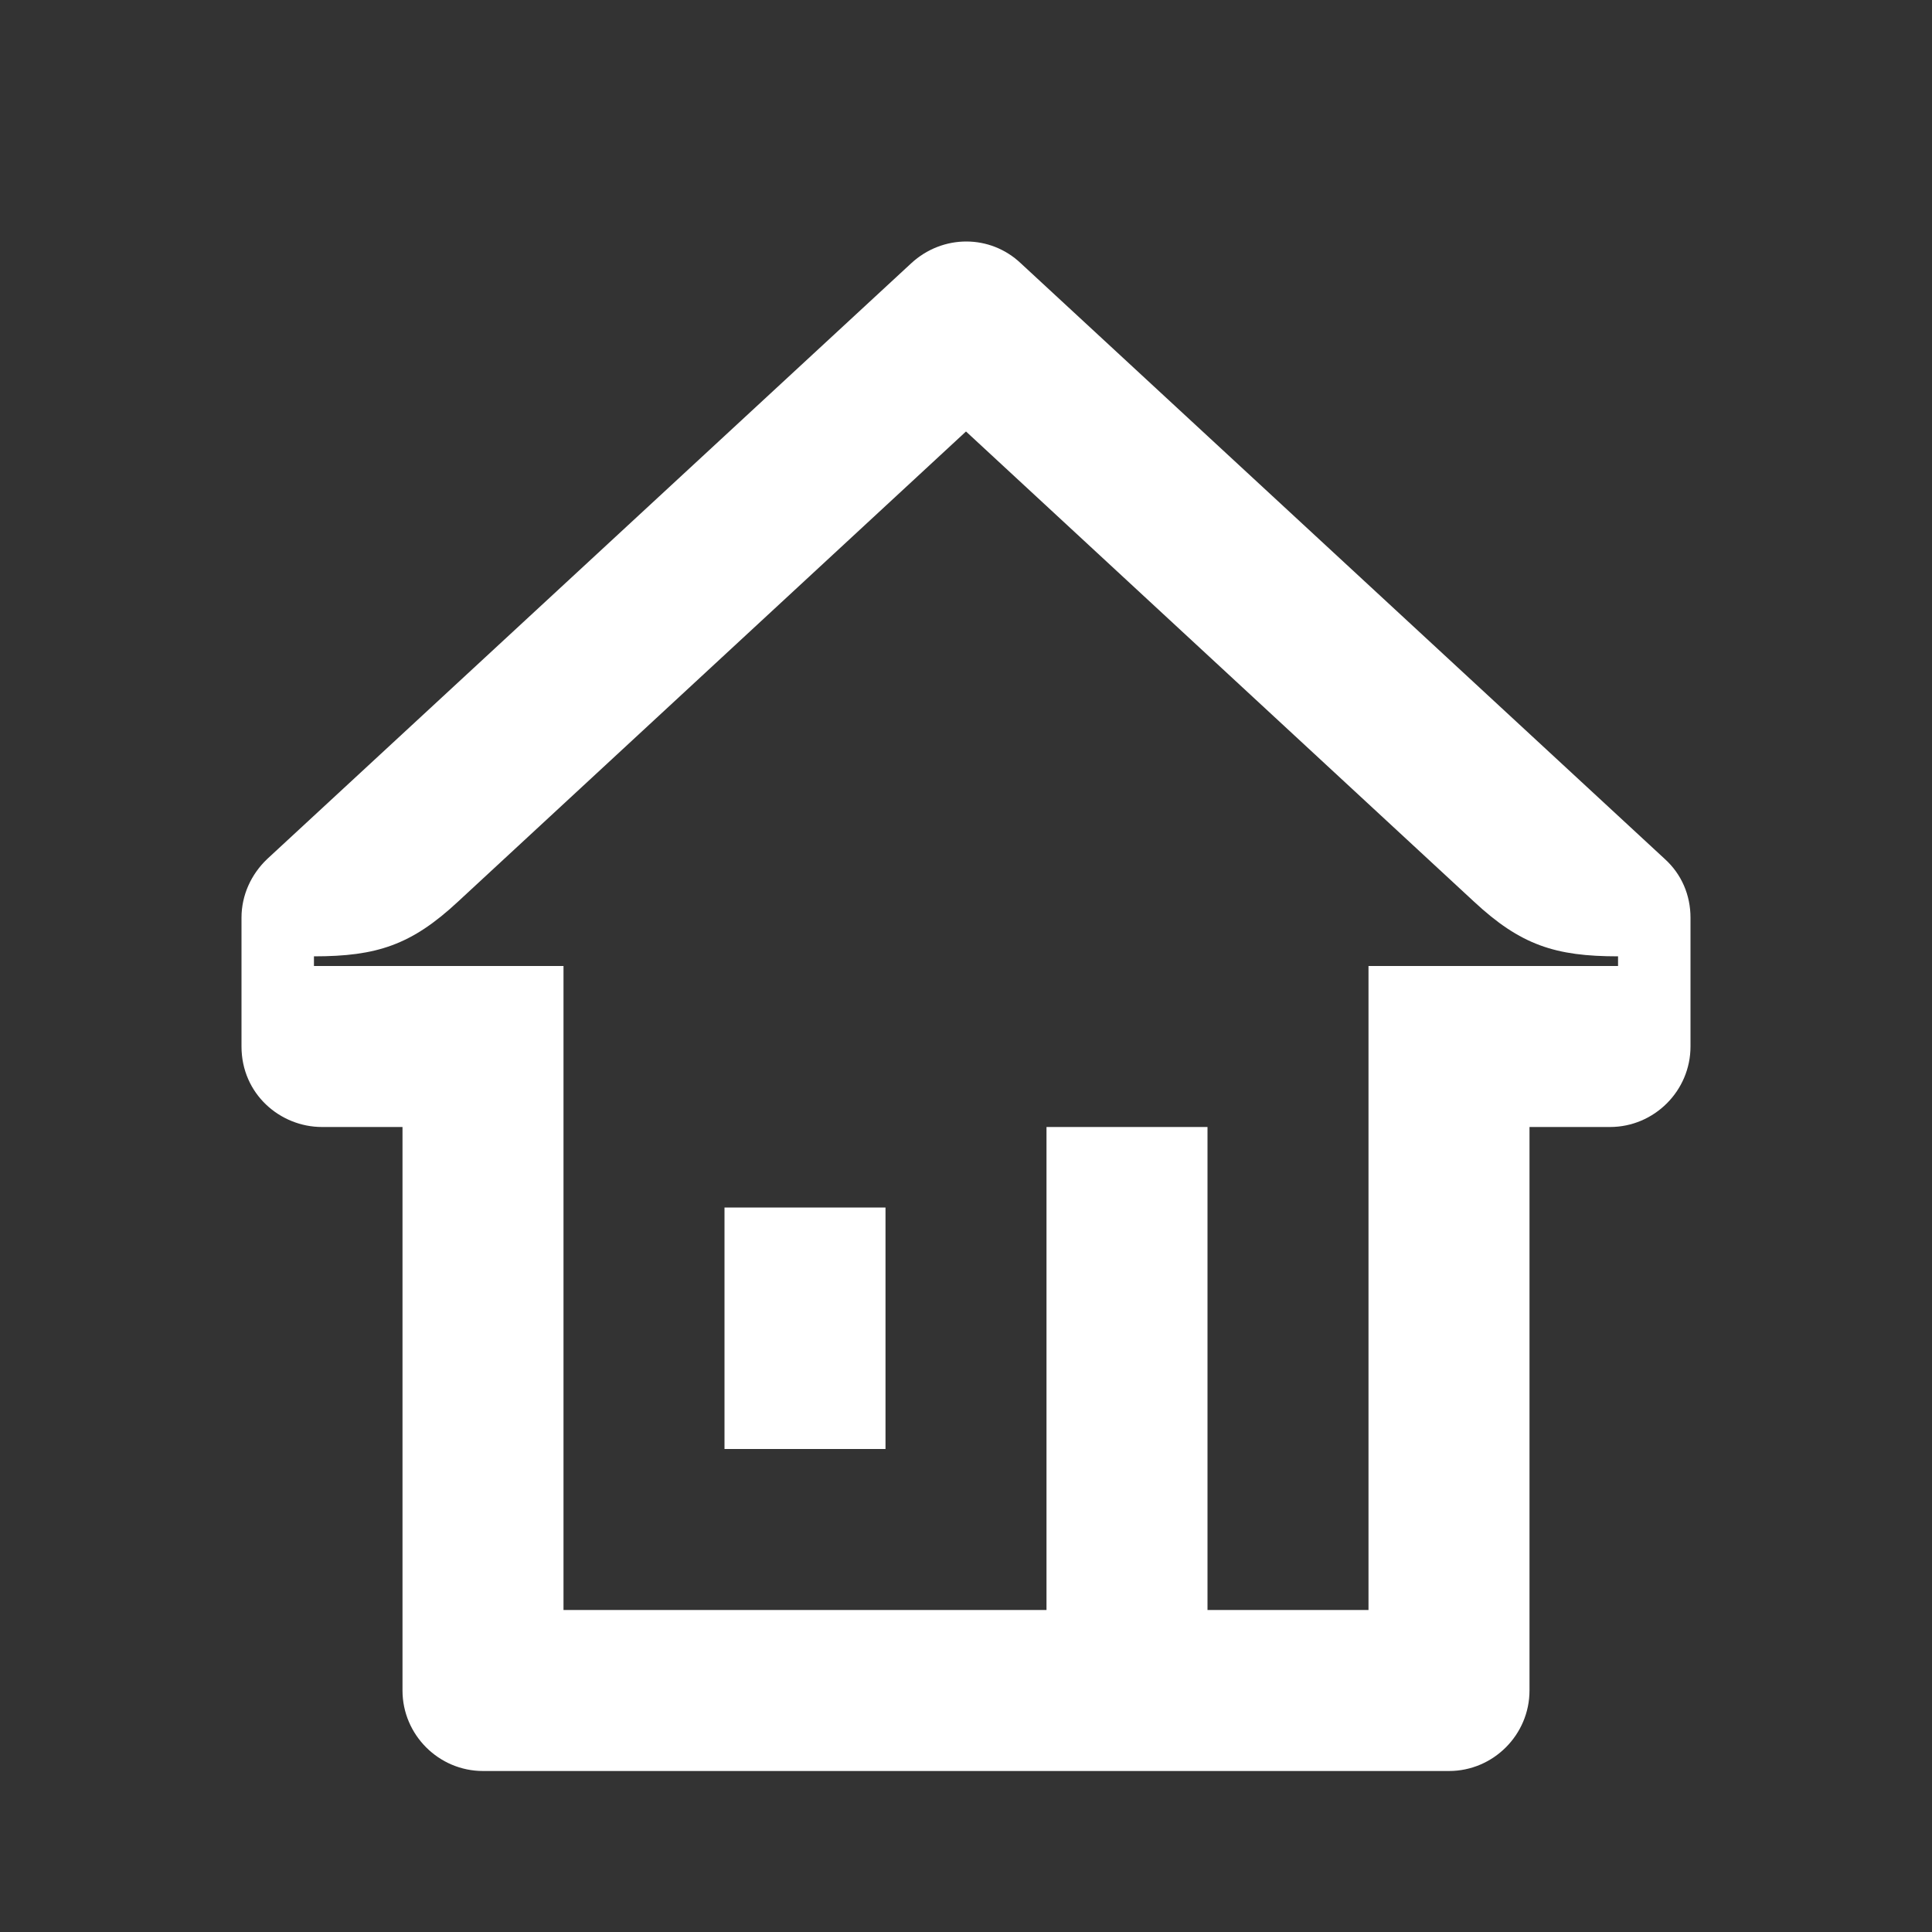 <svg width="24" height="24" viewBox="0 0 24 24" fill="none" xmlns="http://www.w3.org/2000/svg">
<rect x="0" y="0" width="24" height="24" fill="#333333" stroke="none"/>
<path d="M7 20V12H3.9V11.88C4.68 11.88 5.11 11.74 5.69 11.2L12 5.36L18.31 11.2C18.89 11.74 19.32 11.88 20.1 11.88V12H17V20H15V14H13V20H7ZM9 18H11V15H9V18ZM6 22H18C18.55 22 19 21.55 19 21V14H20C20.55 14 21 13.55 21 13V11.4C21 11.12 20.89 10.86 20.68 10.67L12.68 3.27C12.3 2.91 11.71 2.91 11.32 3.27L3.32 10.67C3.12 10.86 3 11.12 3 11.4V13C3 13.59 3.48 14 4 14H5V21C5 21.55 5.45 22 6 22Z" fill="white"/>
</svg>
